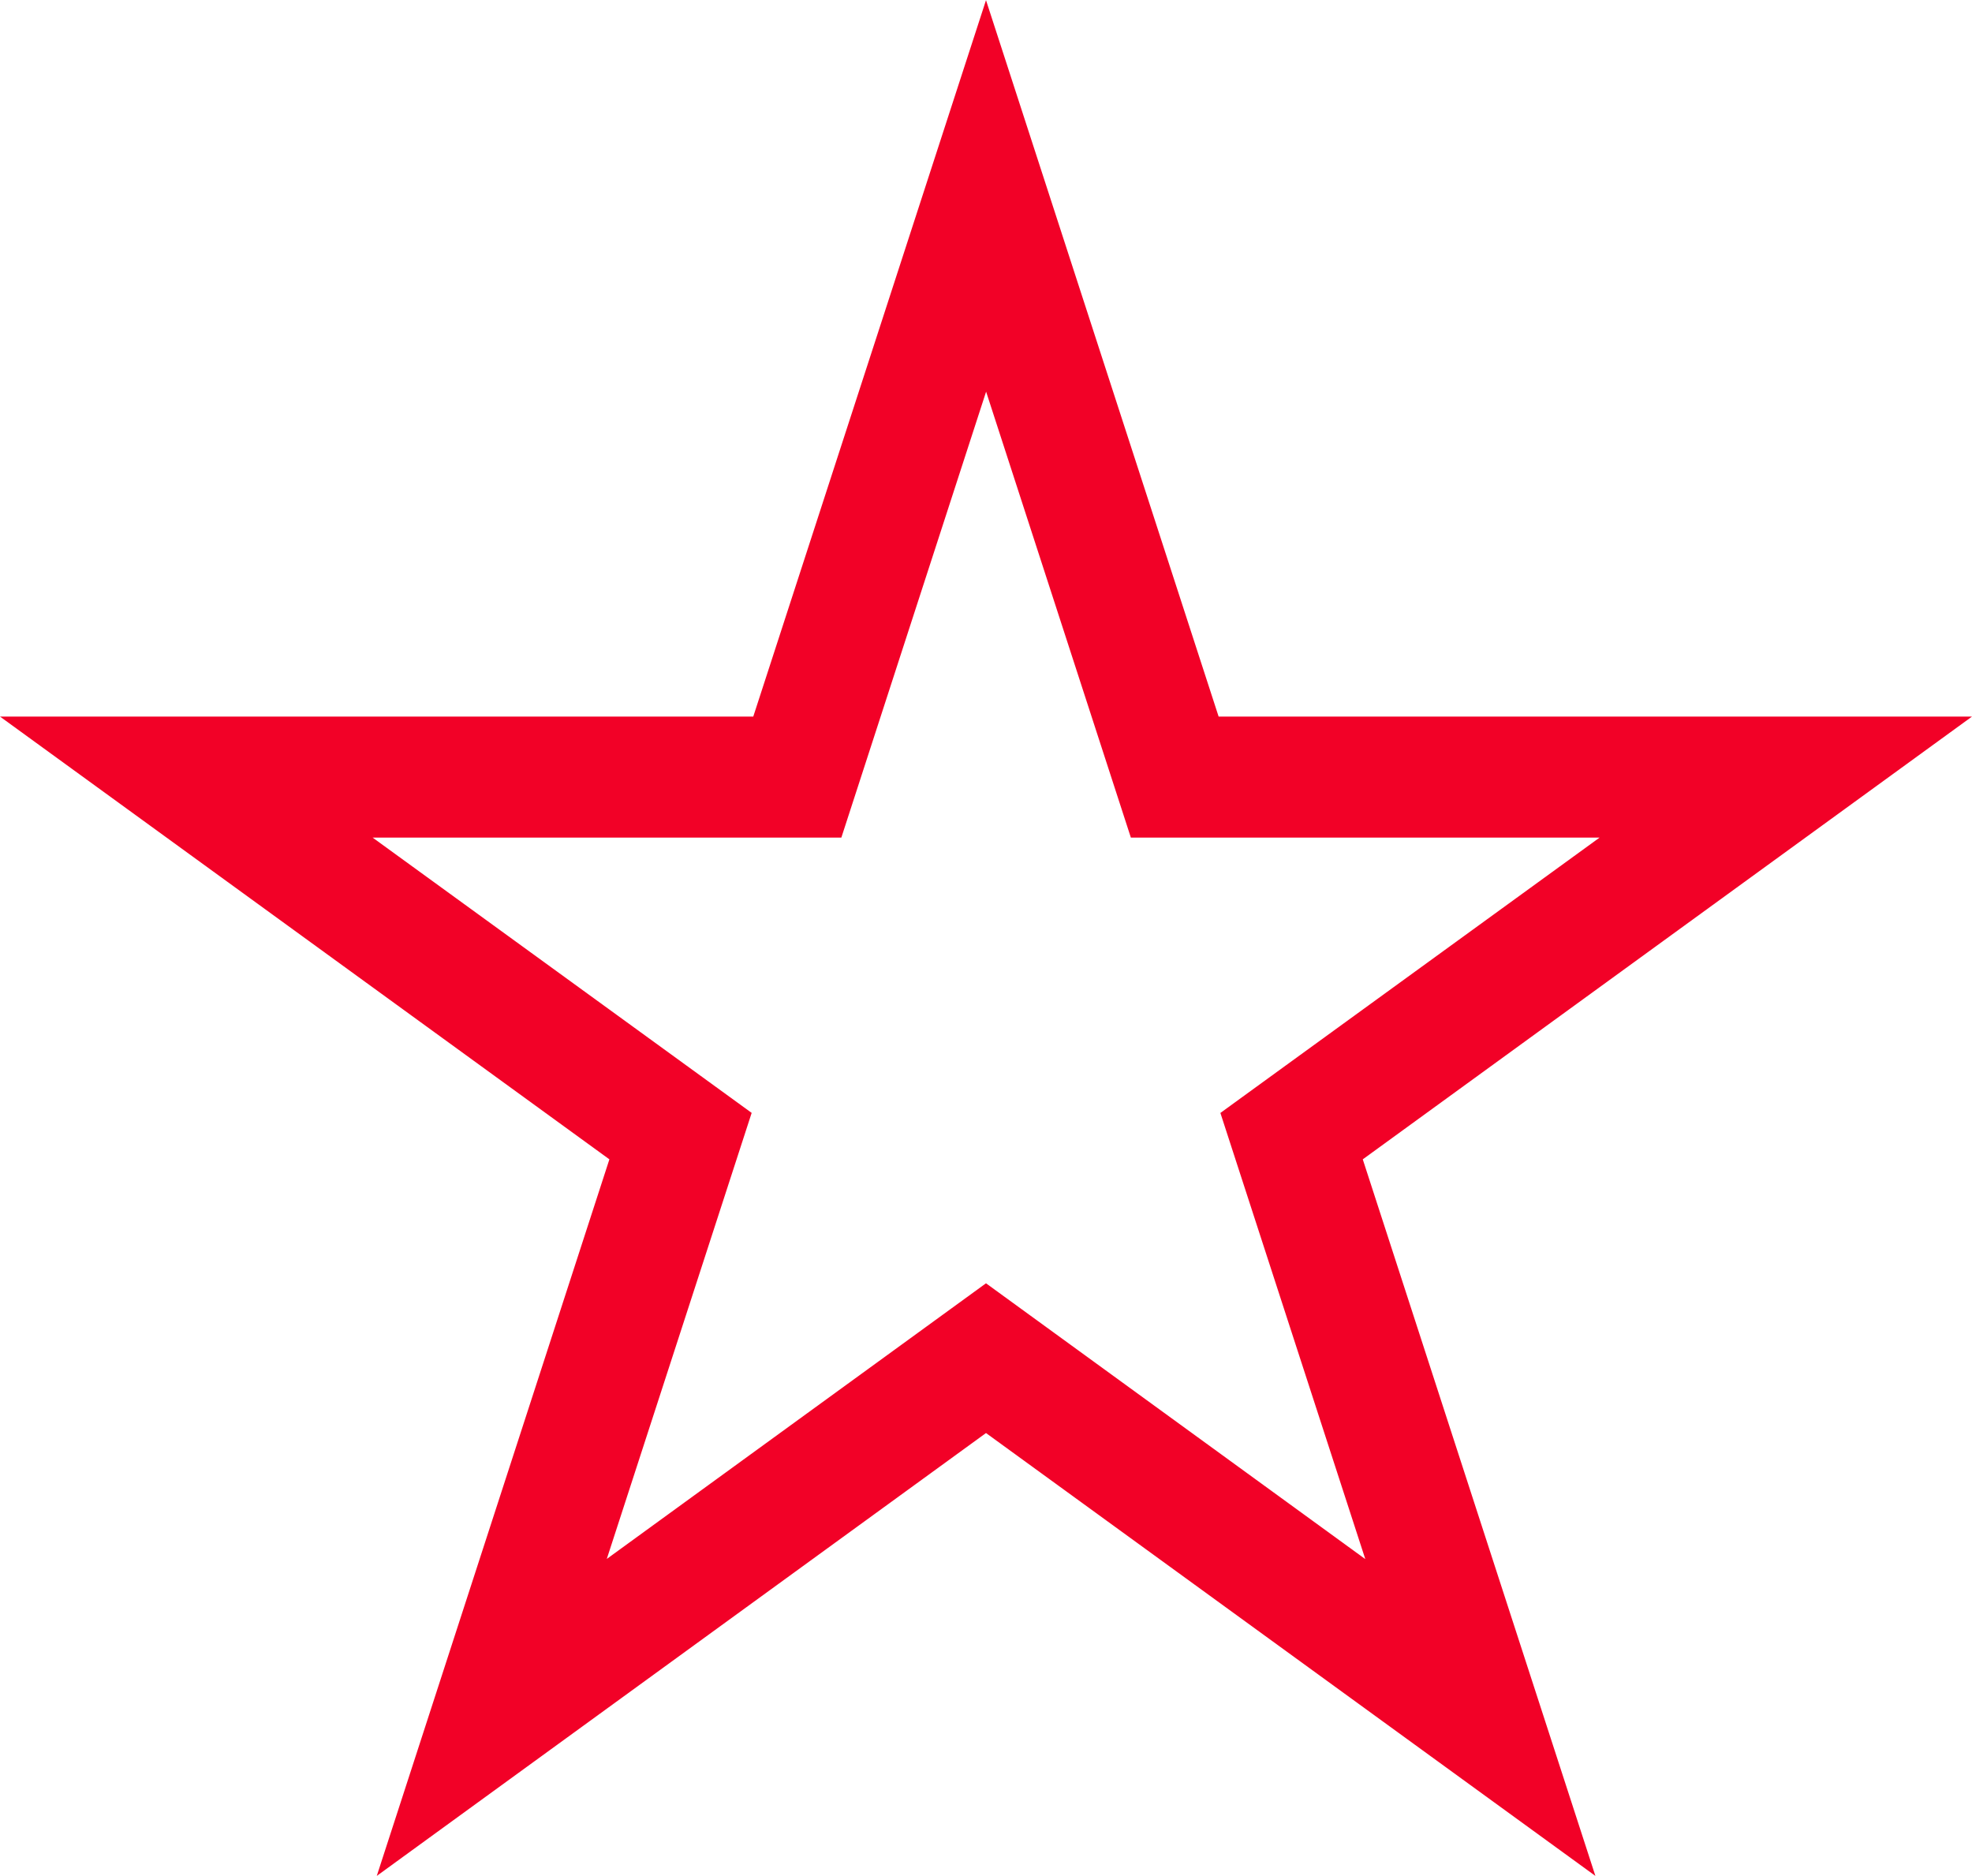 <svg xmlns="http://www.w3.org/2000/svg" viewBox="0 0 35.706 33.962">
  <defs>
    <style>
      .cls-1 {
        fill: #f20127;
      }
    </style>
  </defs>
  <path id="star" class="cls-1" d="M36.059,14.07H22.418L18.206,1.1,13.992,14.07H.353l11.034,8.016L7.175,35.059l11.031-8.018L29.24,35.059,25.028,22.086,36.059,14.07ZM25.072,29.322,18.206,24.33l-6.866,4.99,2.623-8.075L7.1,16.261h8.487l2.621-8.073,2.621,8.073h8.487l-6.866,4.985,2.623,8.075Z" transform="translate(-0.353 -1.097)"/>
</svg>
